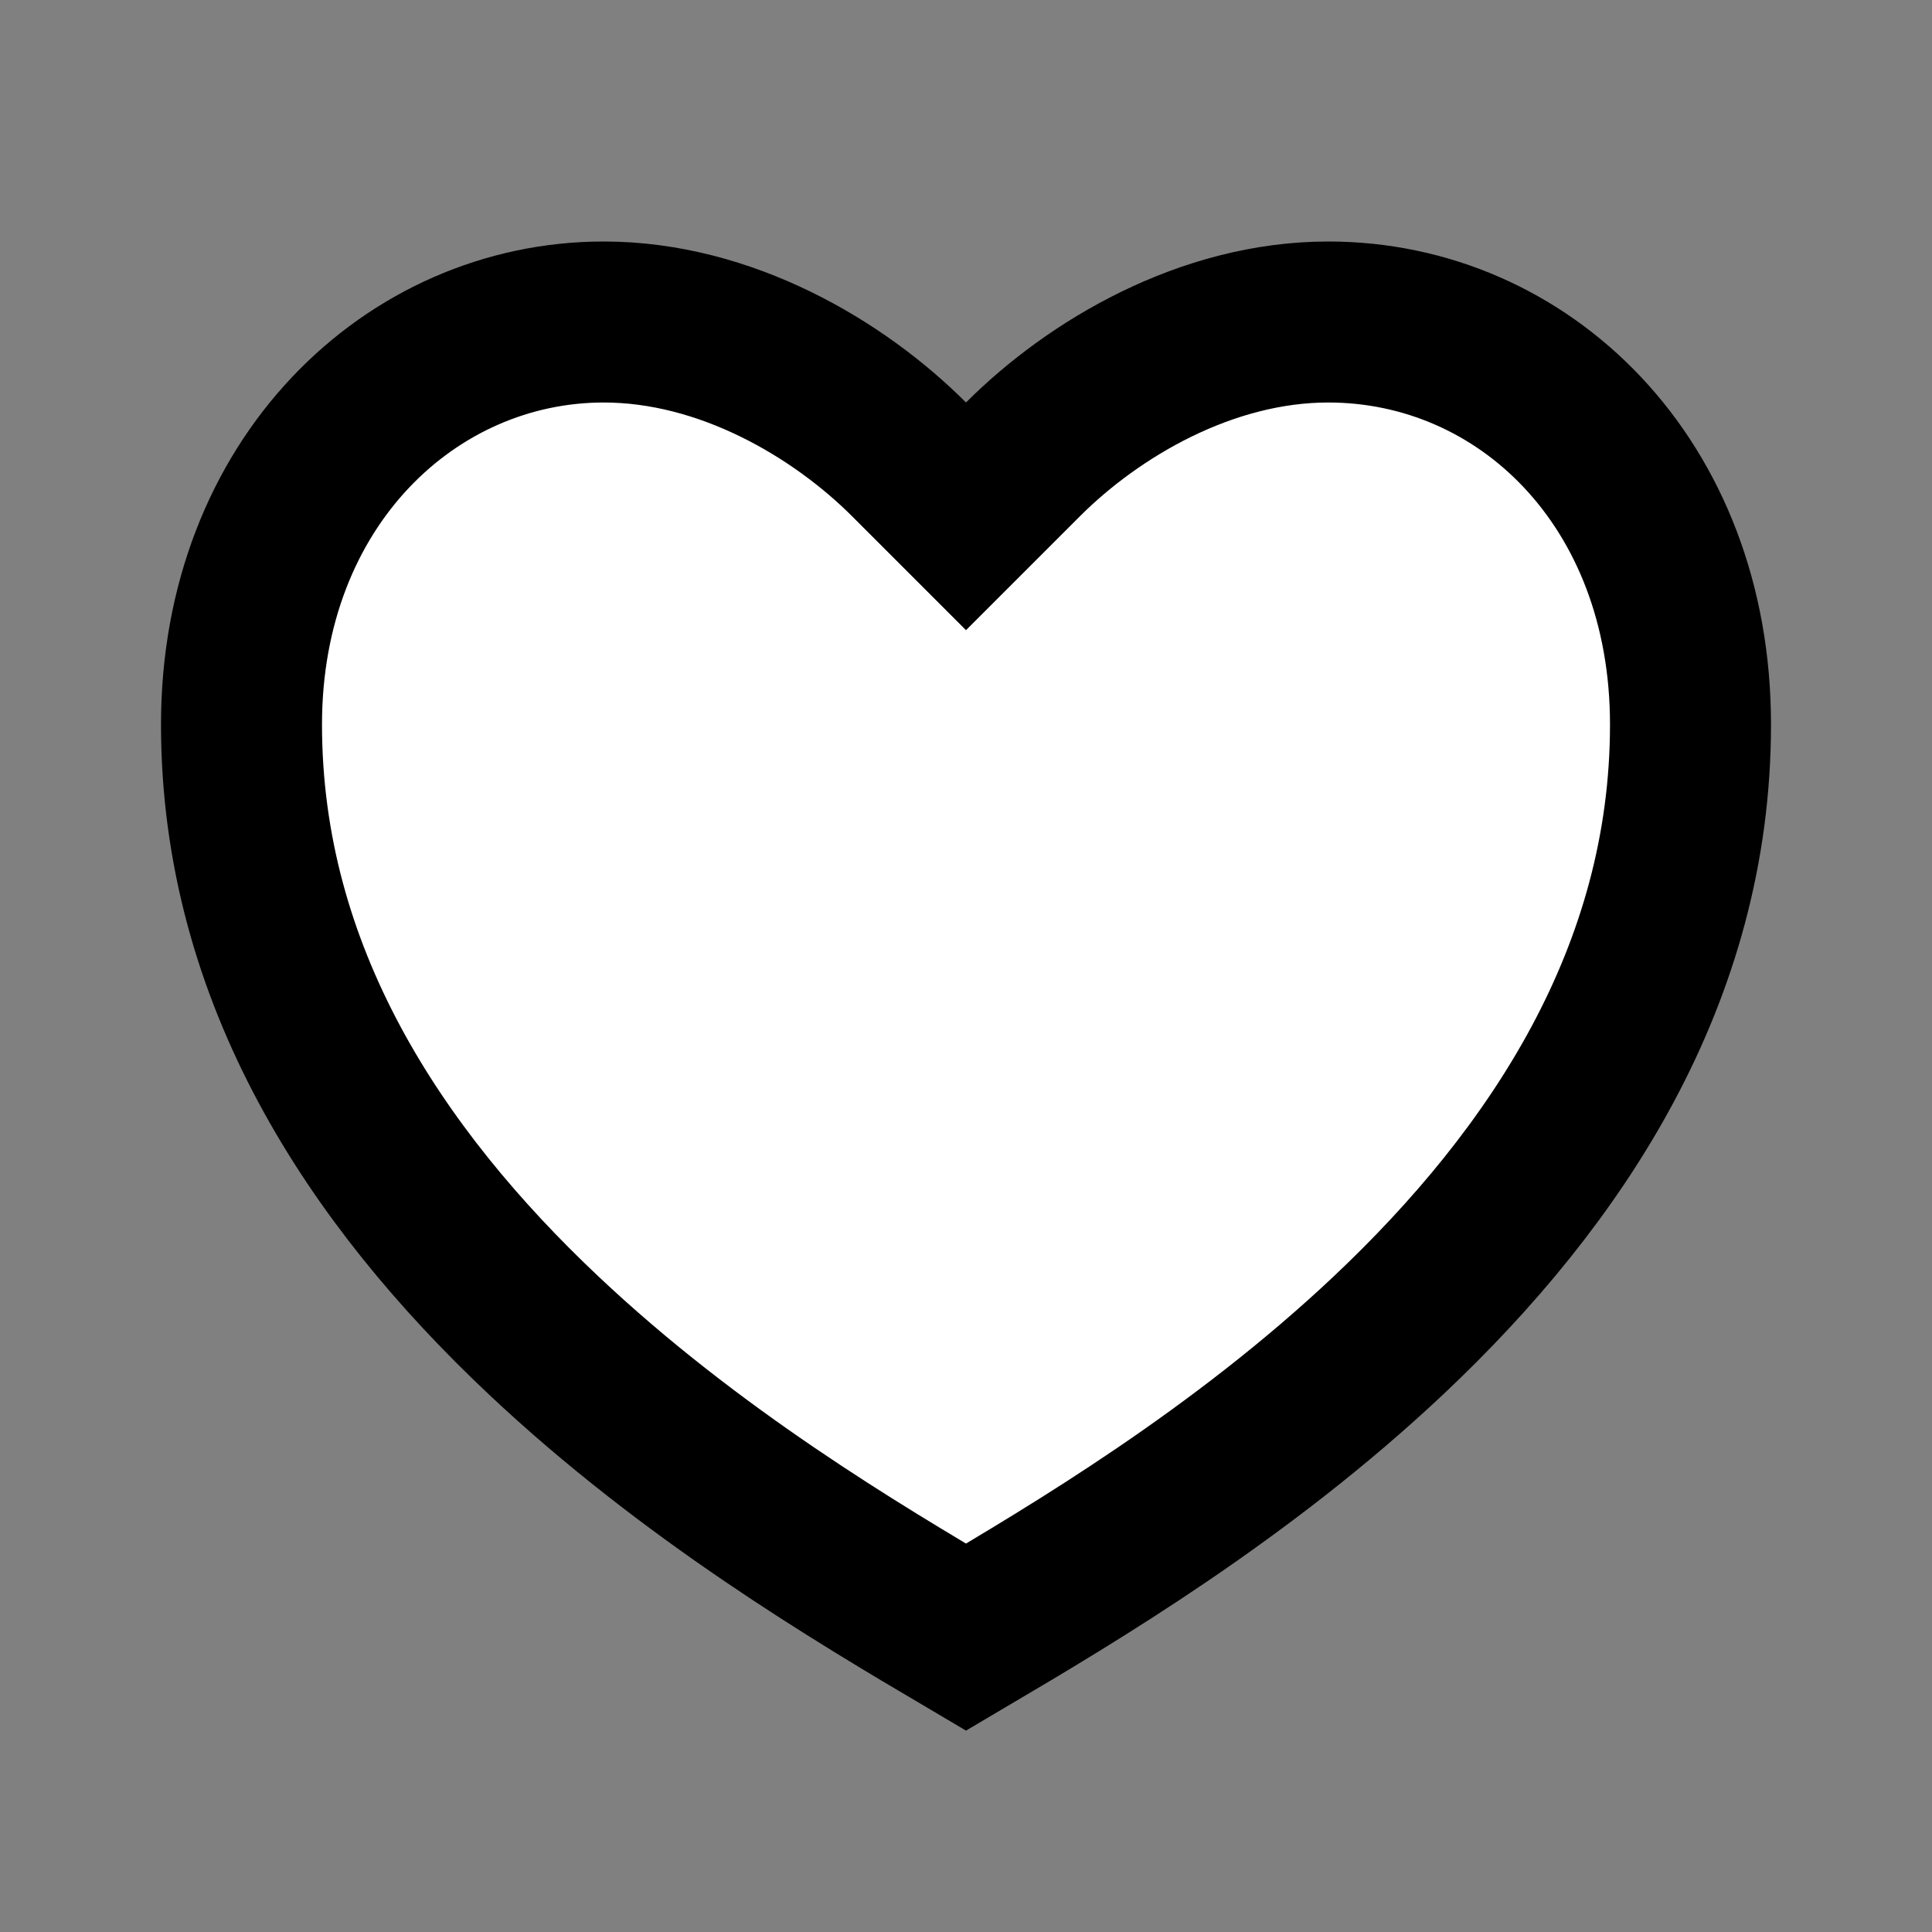 <svg width="24" height="24" viewBox="0 0 24 24" fill="none" xmlns="http://www.w3.org/2000/svg">
<rect x="0" y="0" width="24" height="24" fill="#808080" stroke="none"/>
<g clip-path="url(#clip0_19_1549)">
<path d="M11.293 5.707L12 6.414L12.707 5.707C13.587 4.827 14.988 4 16.5 4C18.925 4 21 5.99 21 9C21 12.113 19.337 14.618 17.252 16.585C15.415 18.317 13.347 19.542 12 20.337C10.653 19.542 8.585 18.317 6.749 16.585C4.663 14.618 3 12.113 3 9C3 5.994 5.109 4 7.5 4C9.012 4 10.413 4.827 11.293 5.707Z" fill="white" stroke="black" stroke-width="2"/>
</g>
<defs>
<clipPath id="clip0_19_1549">
<rect width="24" height="24" fill="white"/>
</clipPath>
</defs>
</svg>

